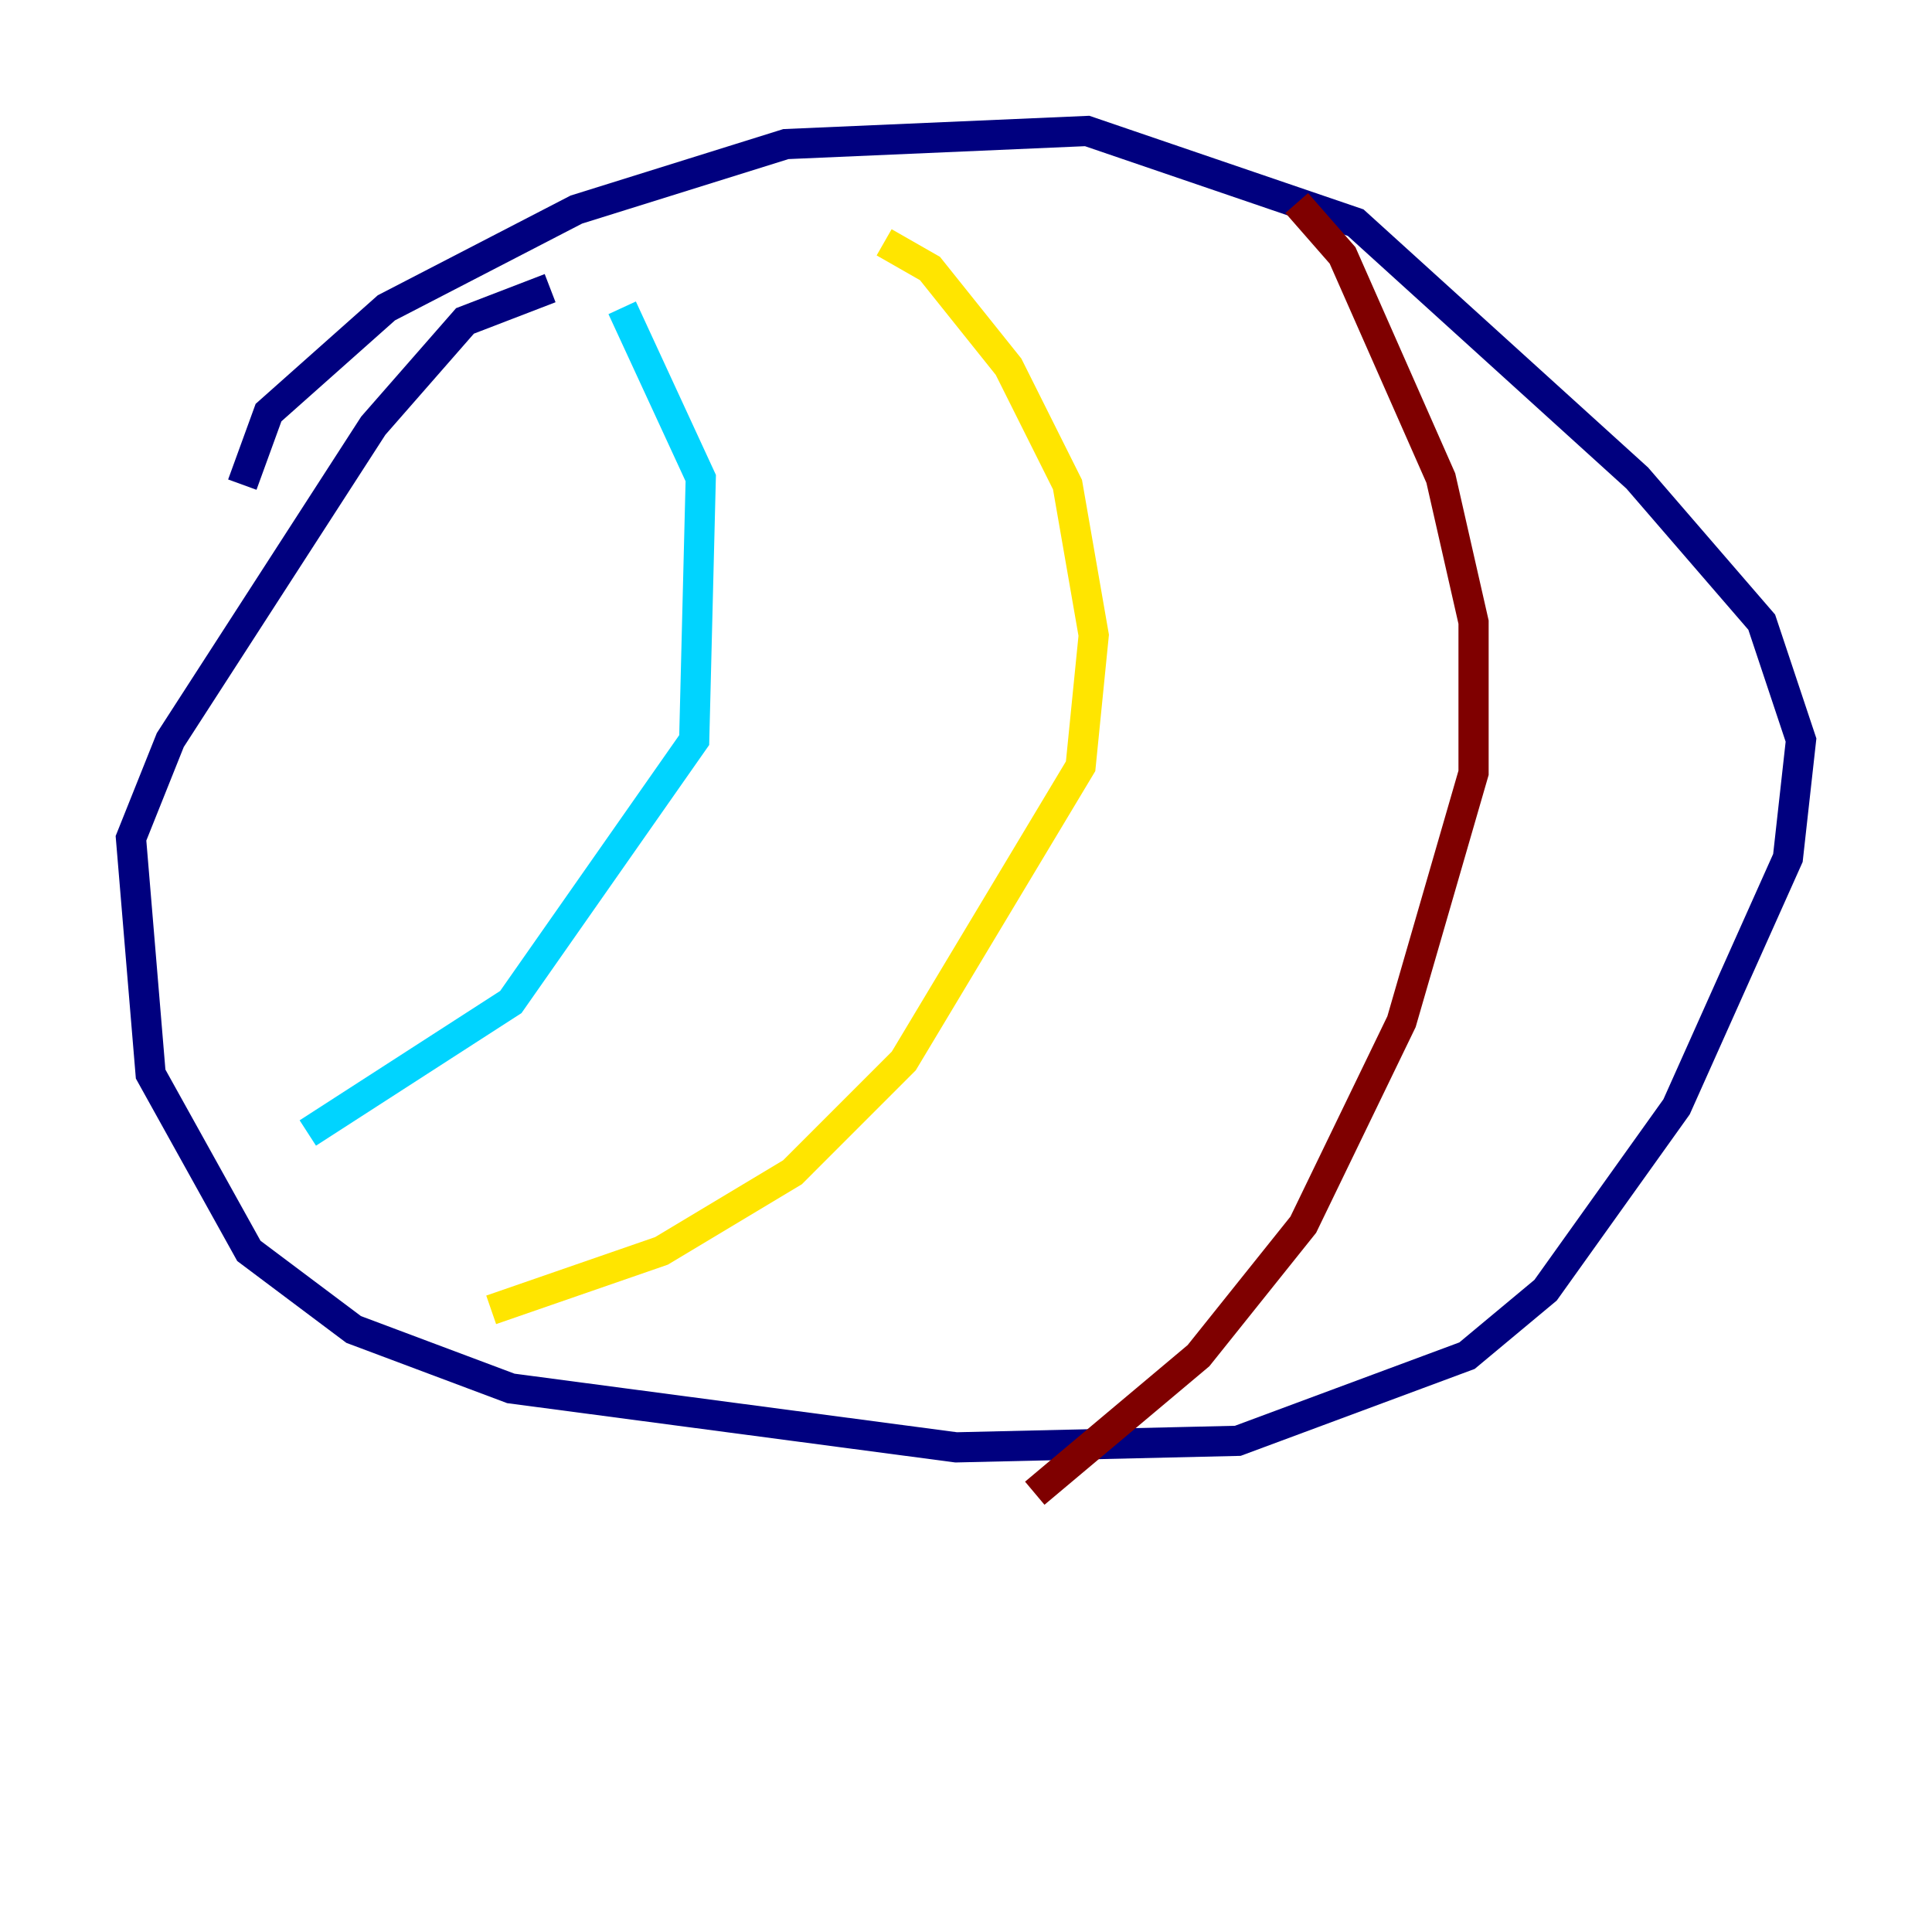 <?xml version="1.0" encoding="utf-8" ?>
<svg baseProfile="tiny" height="128" version="1.2" viewBox="0,0,128,128" width="128" xmlns="http://www.w3.org/2000/svg" xmlns:ev="http://www.w3.org/2001/xml-events" xmlns:xlink="http://www.w3.org/1999/xlink"><defs /><polyline fill="none" points="16.054,32.108 17.79,27.336 25.6,20.393 38.183,13.885 52.068,9.546 72.027,8.678 89.817,14.752 108.475,31.675 116.719,41.22 119.322,49.031 118.454,56.841 111.078,73.329 102.4,85.478 97.193,89.817 82.007,95.458 63.349,95.891 33.844,91.986 23.43,88.081 16.488,82.875 9.98,71.159 8.678,55.539 11.281,49.031 24.732,28.203 30.807,21.261 36.447,19.091" stroke="#00007f" stroke-width="2" /><polyline fill="none" points="41.22,20.393 46.427,31.675 45.993,49.031 33.844,66.386 20.393,75.064" stroke="#00d4ff" stroke-width="2" /><polyline fill="none" points="58.576,16.054 61.614,17.79 66.82,24.298 70.725,32.108 72.461,42.088 71.593,50.766 59.878,70.291 52.502,77.668 43.824,82.875 32.542,86.78" stroke="#ffe500" stroke-width="2" /><polyline fill="none" points="85.912,13.451 88.949,16.922 95.458,31.675 97.627,41.22 97.627,51.2 92.854,67.688 86.346,81.139 79.403,89.817 68.556,98.929" stroke="#7f0000" stroke-width="2" /></svg>
